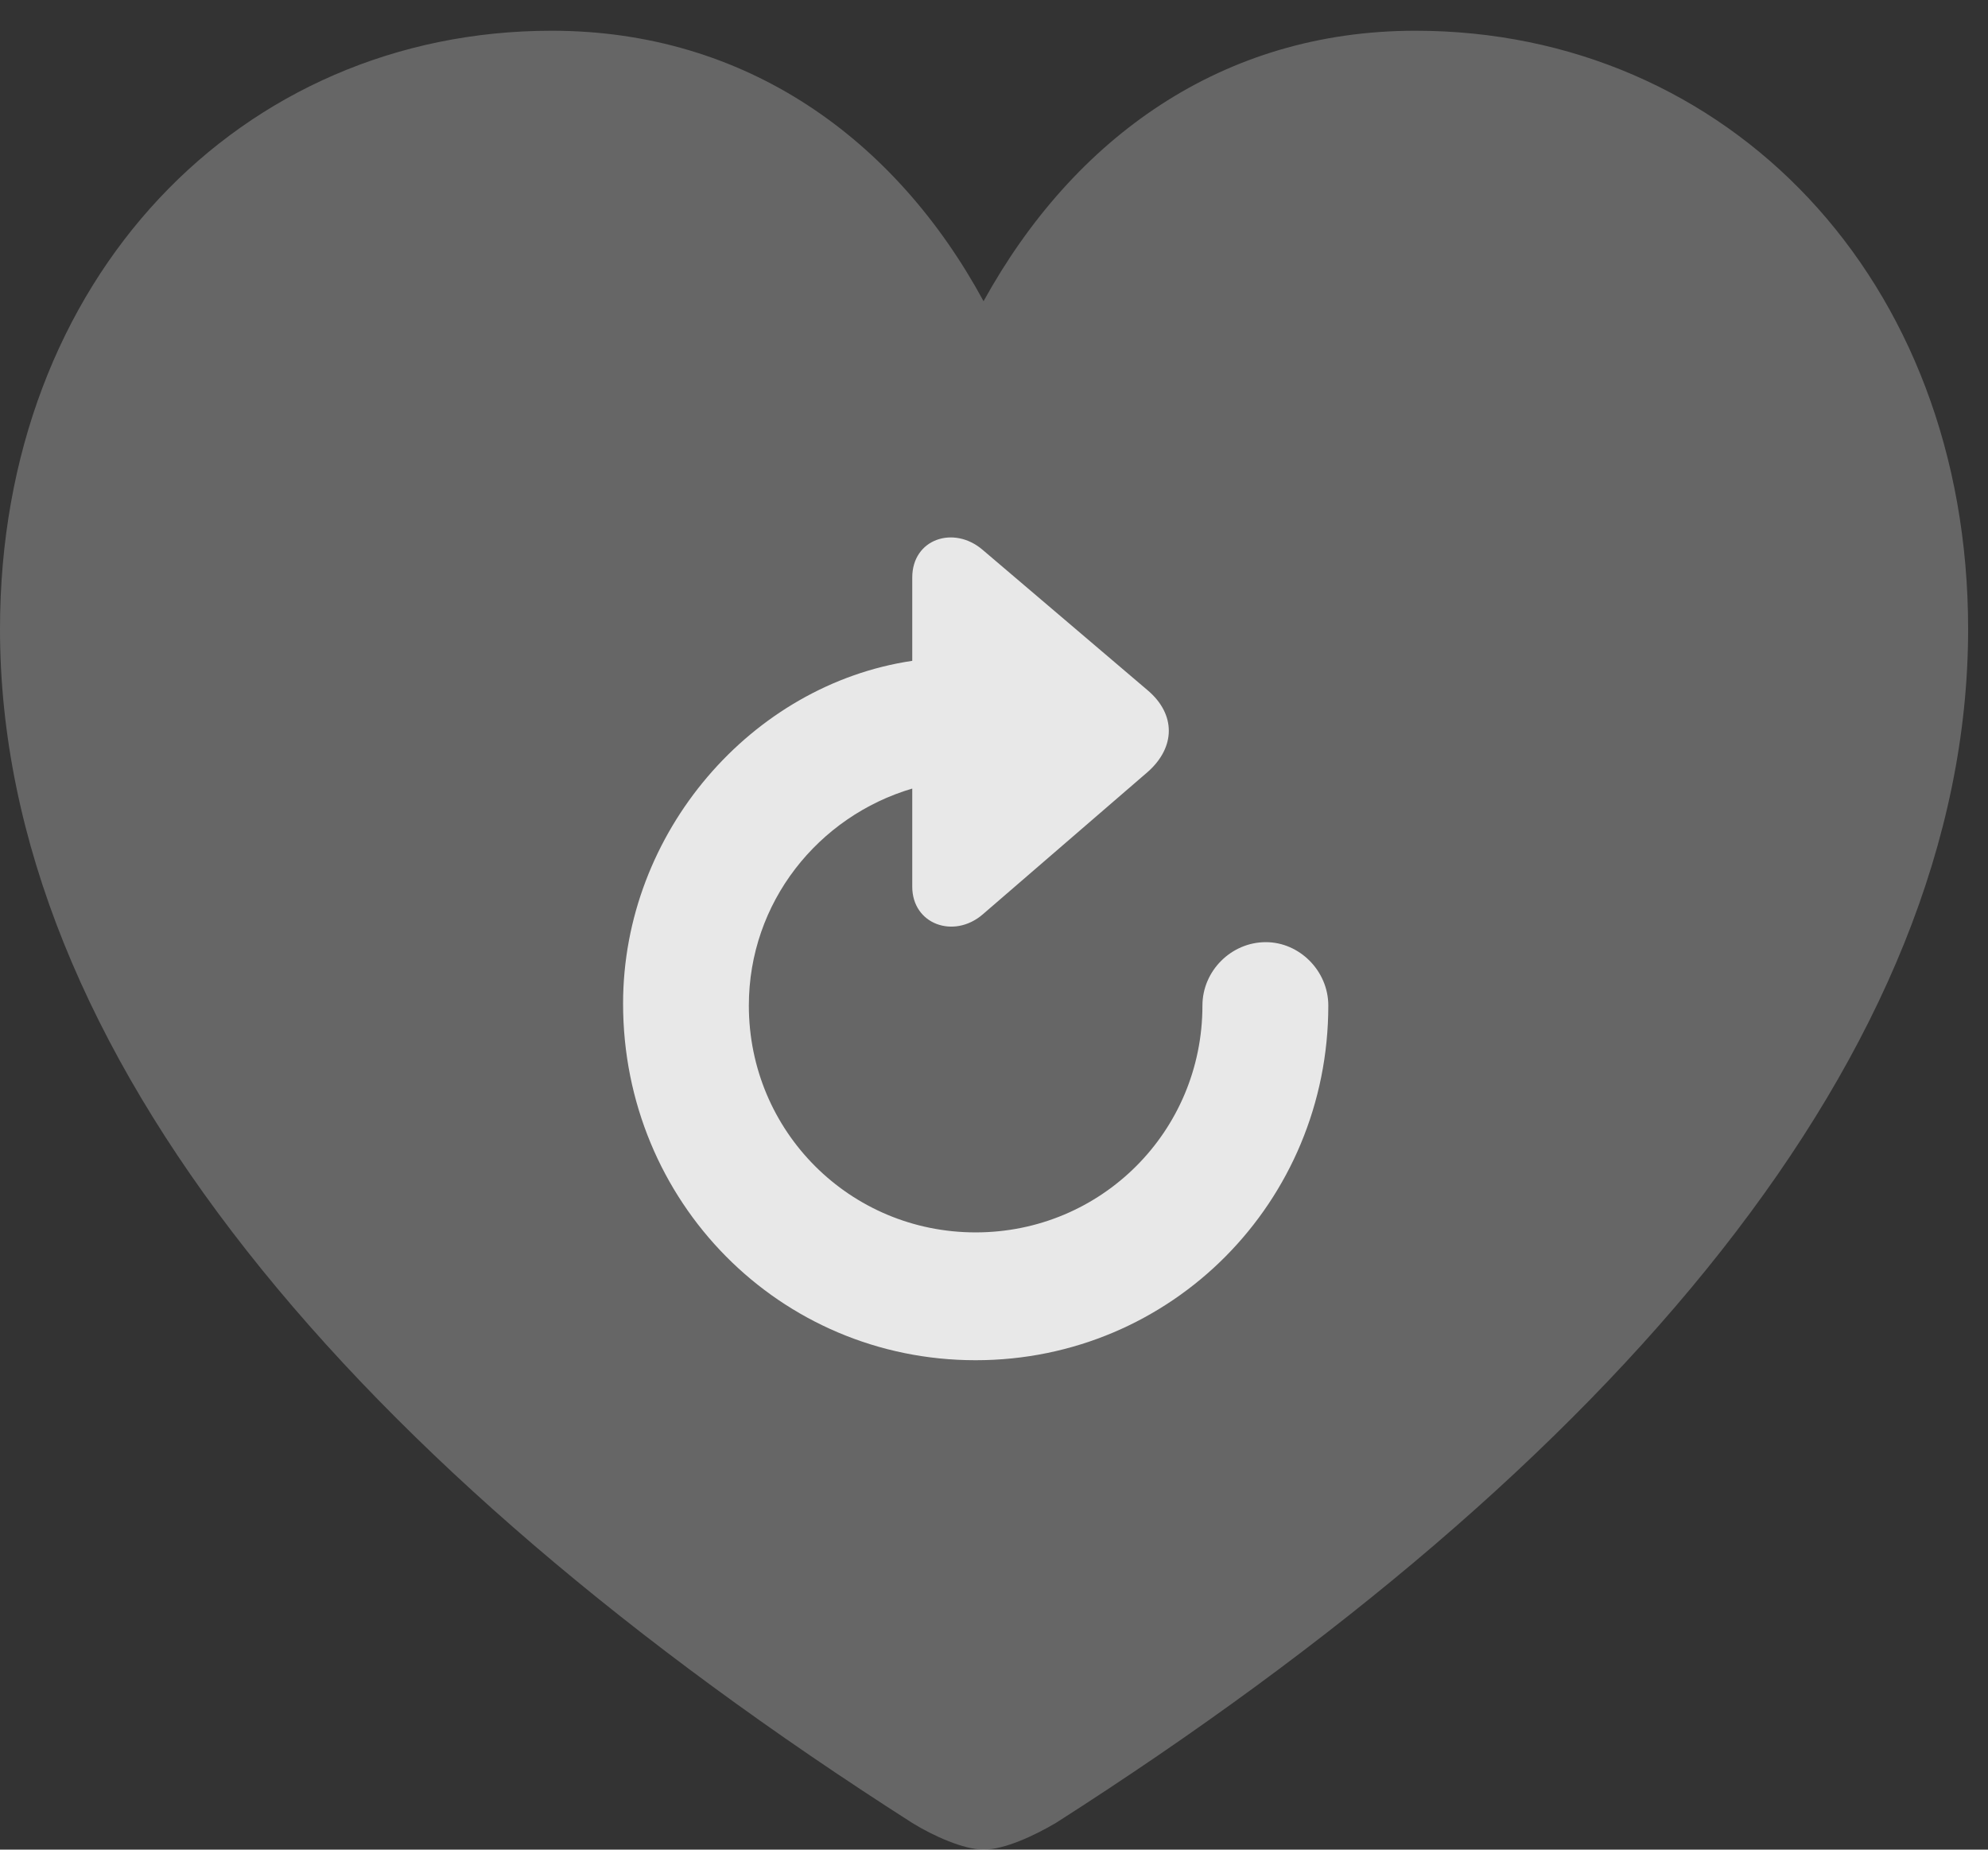 <?xml version="1.0" encoding="UTF-8"?>
<!--Generator: Apple Native CoreSVG 232.5-->
<!DOCTYPE svg
PUBLIC "-//W3C//DTD SVG 1.1//EN"
       "http://www.w3.org/Graphics/SVG/1.1/DTD/svg11.dtd">
<svg version="1.1" xmlns="http://www.w3.org/2000/svg" xmlns:xlink="http://www.w3.org/1999/xlink" width="19.6" height="18.232">
 <rect width="100%" height="100%" fill="#333333" stroke="none"/>
 <g>
  <rect height="18.232" opacity="0" width="19.6" x="0" y="0"/>
  <path d="M9.697 18.232C9.902 18.232 10.195 18.096 10.41 17.969C15.918 14.453 19.404 10.361 19.404 6.201C19.404 2.744 17.031 0.303 13.955 0.303C12.051 0.303 10.586 1.357 9.697 2.969C8.828 1.367 7.354 0.303 5.439 0.303C2.373 0.303 0 2.744 0 6.201C0 10.361 3.486 14.453 8.994 17.969C9.199 18.096 9.502 18.232 9.697 18.232Z" fill="#ffffff" fill-opacity="0.25"/>
  <path d="M6.143 9.893C6.143 8.203 7.412 6.748 8.994 6.514L8.994 5.693C8.994 5.312 9.404 5.176 9.688 5.42L11.318 6.807C11.592 7.041 11.592 7.363 11.318 7.607L9.688 9.014C9.404 9.258 8.994 9.111 8.994 8.74L8.994 7.773C8.066 8.047 7.383 8.896 7.383 9.912C7.383 11.152 8.379 12.148 9.619 12.148C10.859 12.148 11.855 11.152 11.855 9.912C11.855 9.57 12.139 9.287 12.48 9.287C12.812 9.287 13.096 9.57 13.096 9.912C13.096 11.846 11.553 13.408 9.619 13.408C7.686 13.408 6.143 11.846 6.143 9.893Z" fill="#ffffff" fill-opacity="0.85"/>
 </g>
</svg>
